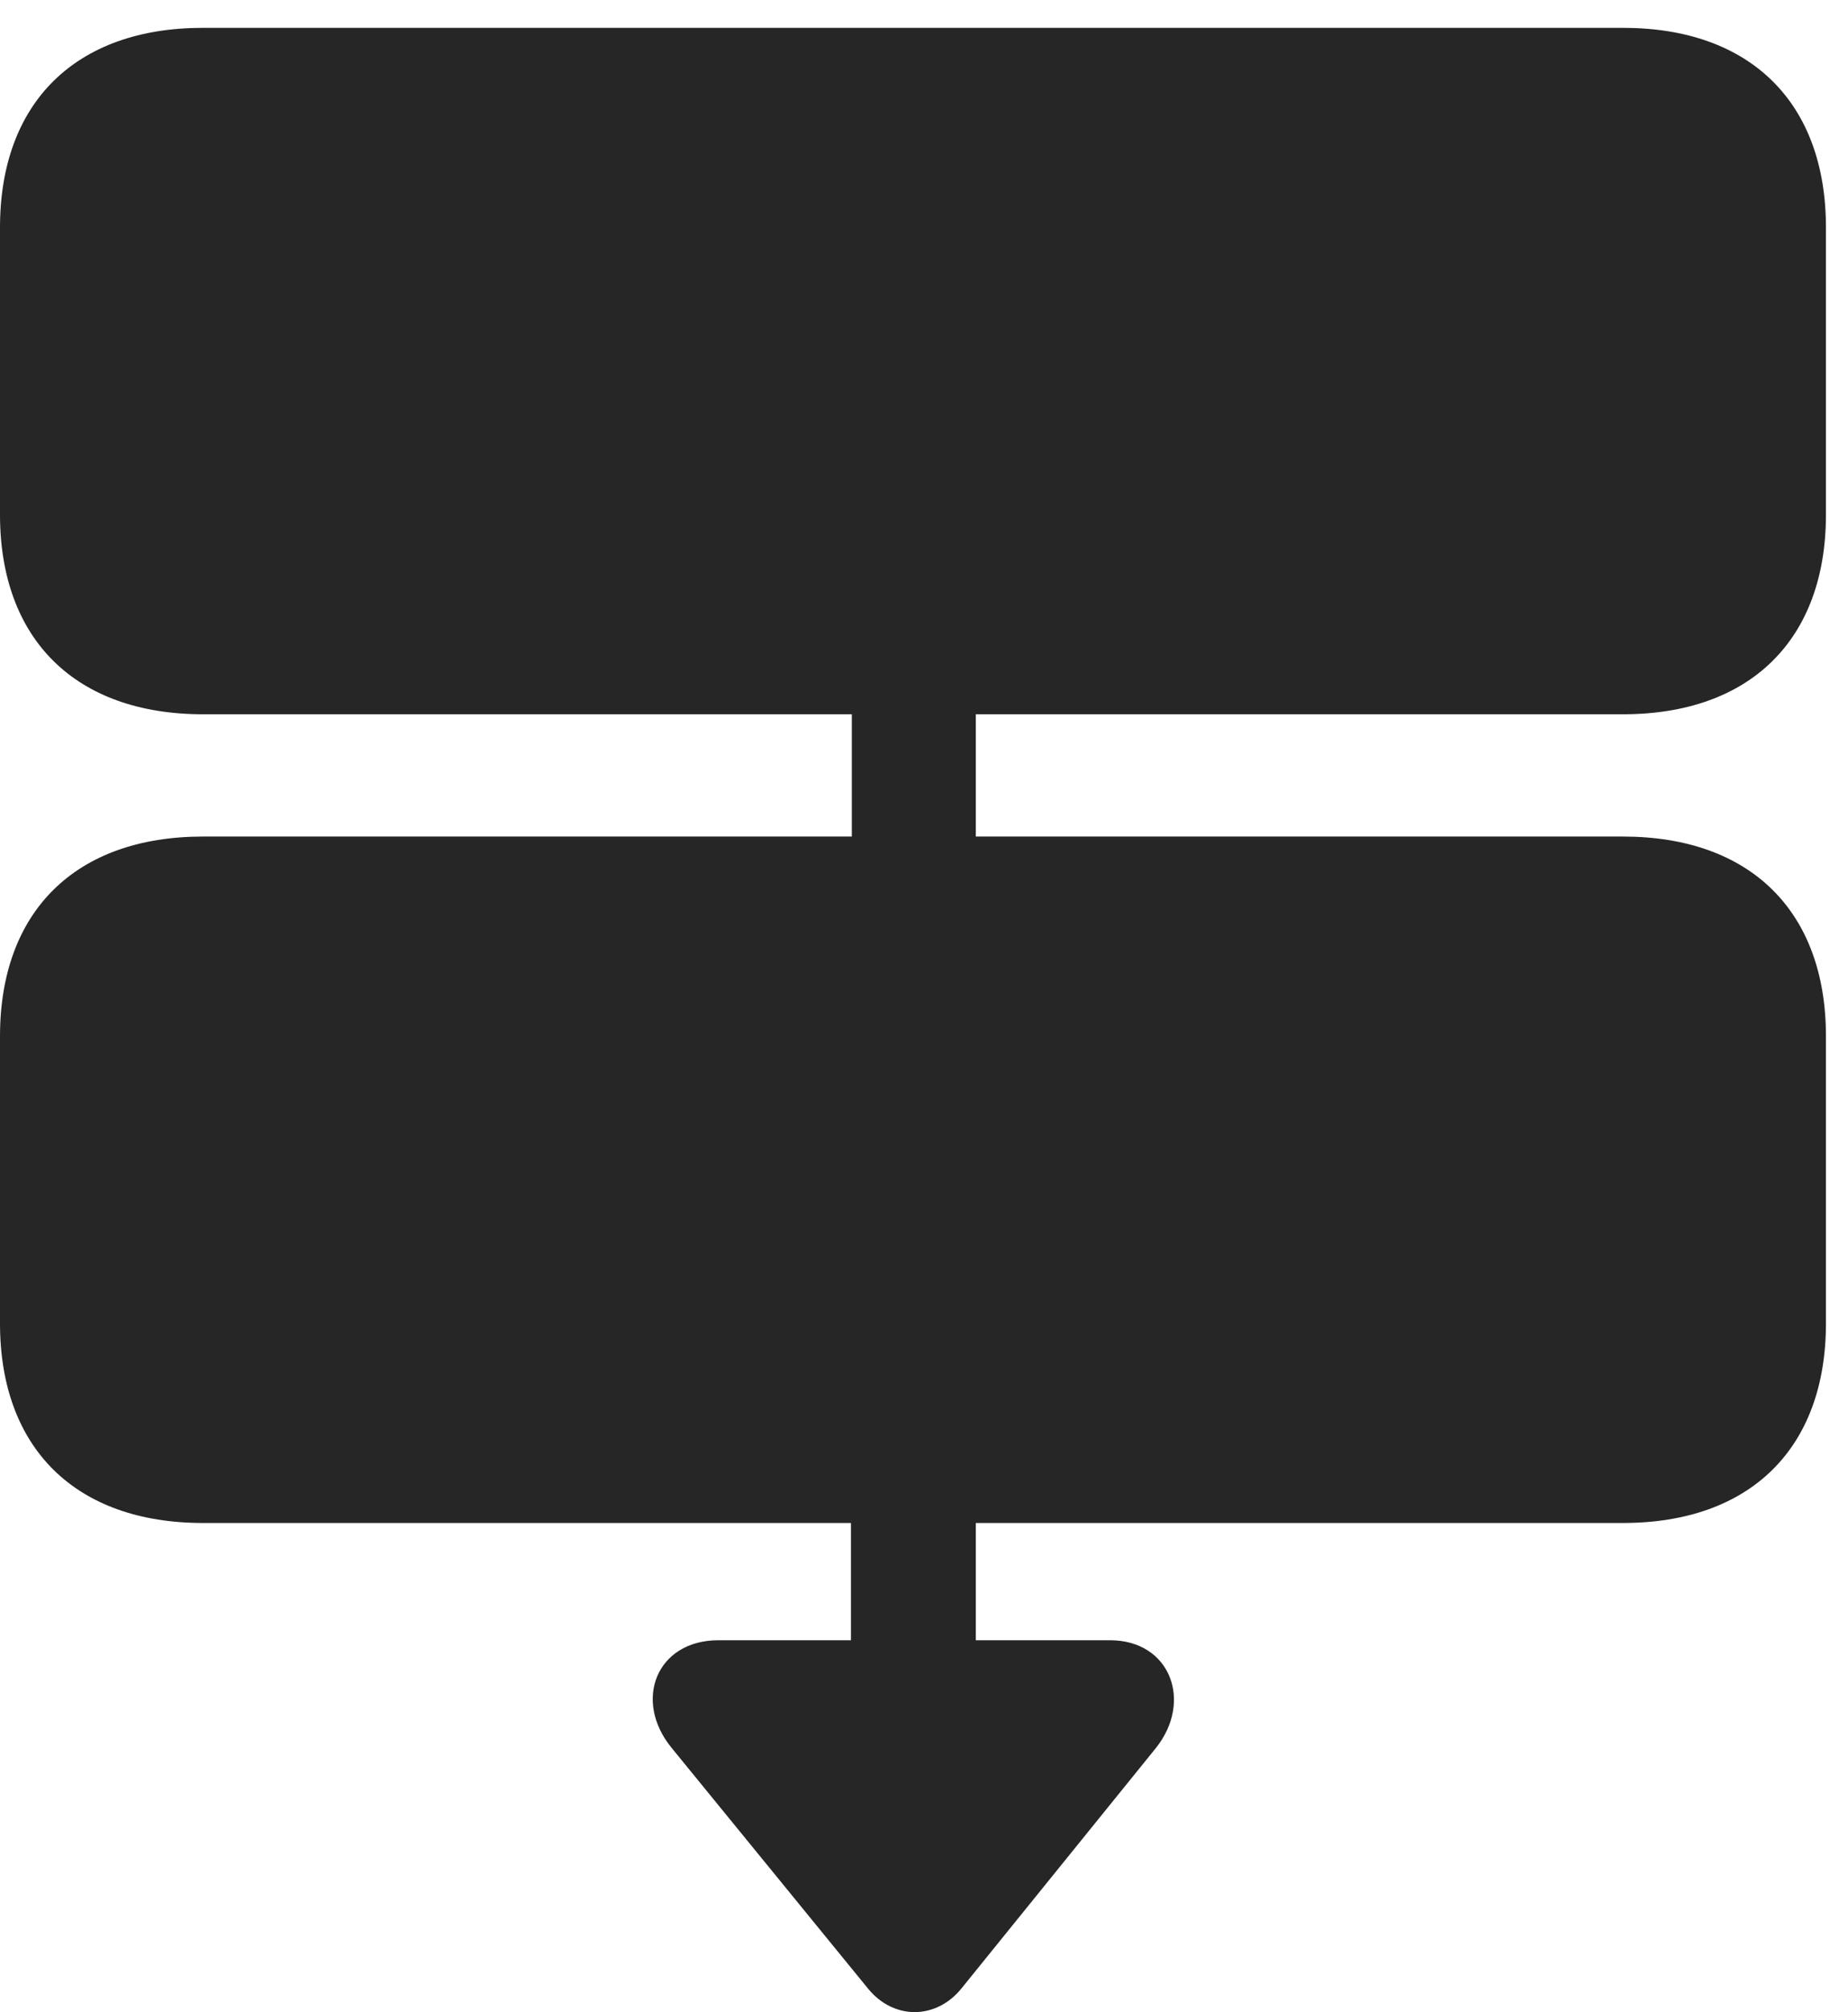 <?xml version="1.0" encoding="UTF-8"?>
<!--Generator: Apple Native CoreSVG 326-->
<!DOCTYPE svg
PUBLIC "-//W3C//DTD SVG 1.1//EN"
       "http://www.w3.org/Graphics/SVG/1.1/DTD/svg11.dtd">
<svg version="1.1" xmlns="http://www.w3.org/2000/svg" xmlns:xlink="http://www.w3.org/1999/xlink" viewBox="0 0 29.75 32.382">
 <g>
  <rect height="32.382" opacity="0" width="29.75" x="0" y="0"/>
  <path d="M3.268 11.495L26.127 11.495C28.178 11.495 29.395 10.291 29.395 8.282L29.395 3.661C29.395 1.651 28.178 0.448 26.127 0.448L3.268 0.448C1.217 0.448 0 1.651 0 3.661L0 8.282C0 10.291 1.217 11.495 3.268 11.495ZM13.713 14.748L15.709 14.748L15.709 10.428L13.713 10.428ZM3.268 24.51L26.127 24.51C28.178 24.51 29.395 23.307 29.395 21.297L29.395 16.676C29.395 14.666 28.178 13.463 26.127 13.463L3.268 13.463C1.217 13.463 0 14.666 0 16.676L0 21.297C0 23.307 1.217 24.51 3.268 24.51ZM13.699 27.368L15.709 27.368L15.709 23.061L13.699 23.061ZM13.973 32.002C14.383 32.508 15.066 32.508 15.477 32.002L18.607 28.133C19.209 27.381 18.84 26.397 17.869 26.397L11.566 26.397C10.568 26.397 10.185 27.368 10.815 28.133Z" fill="black" fill-opacity="0.85"/>
 </g>
</svg>
